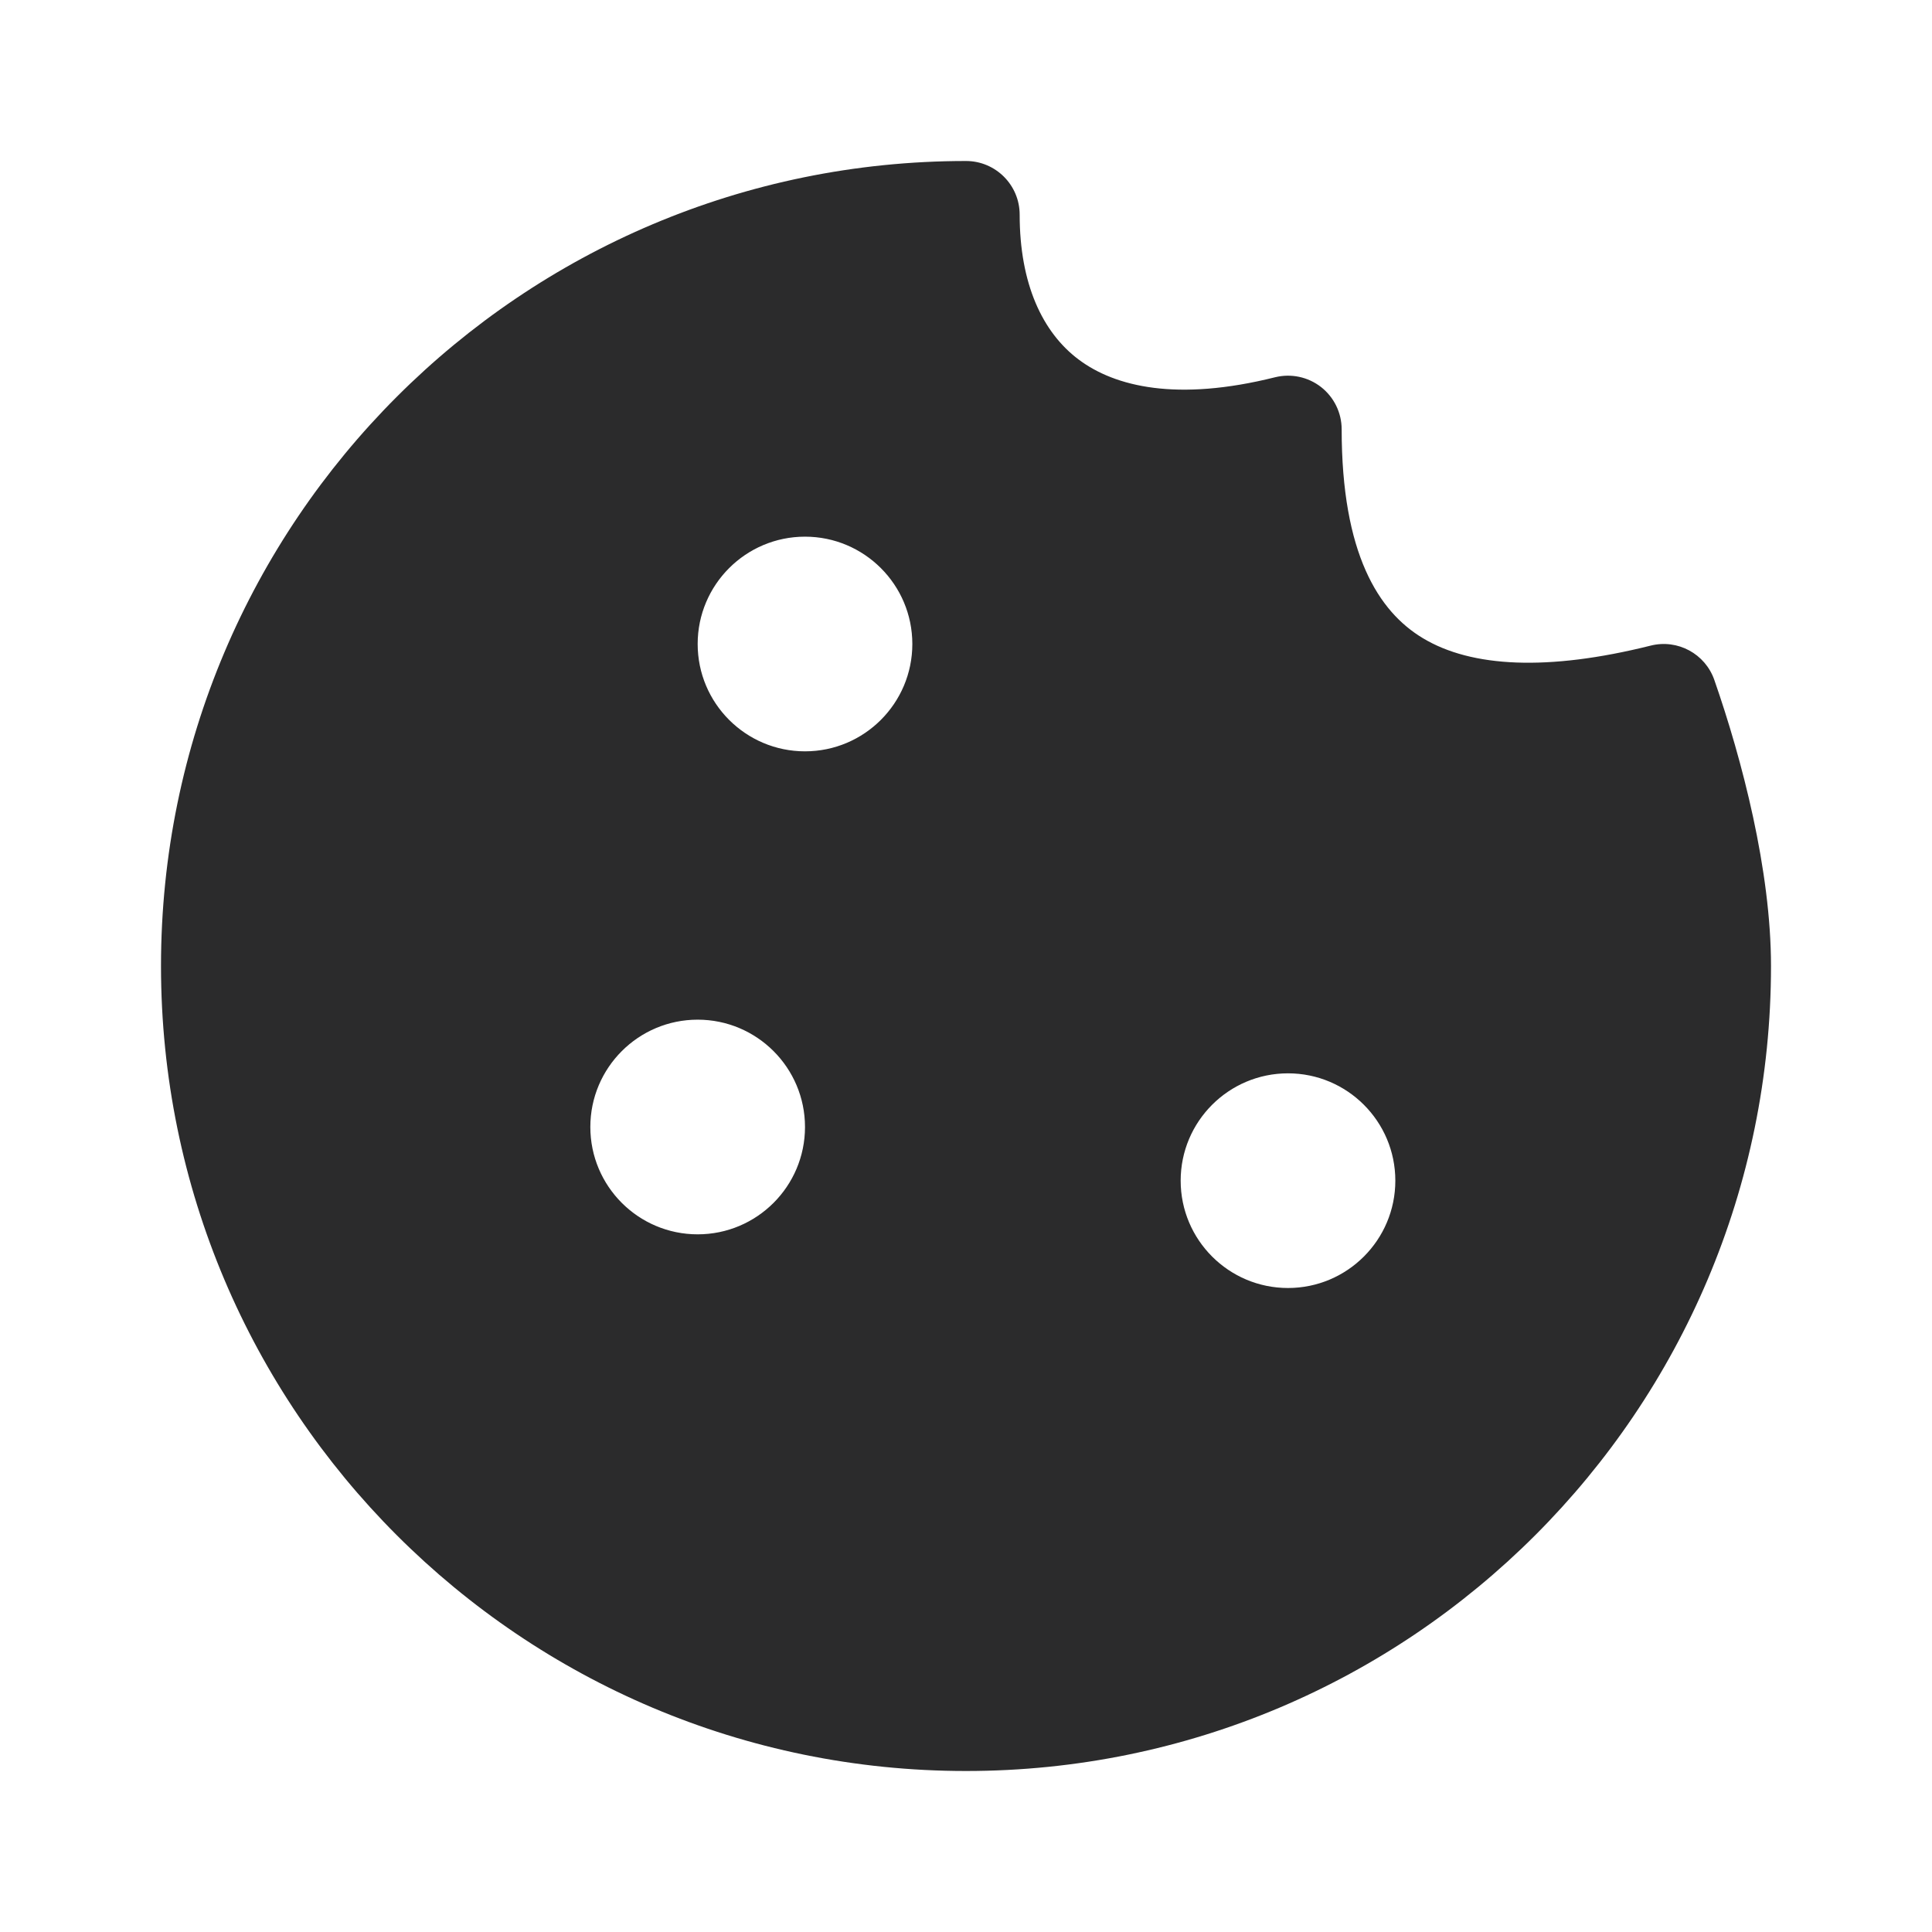 <svg width="18" height="18" viewBox="0 0 18 18" fill="none" xmlns="http://www.w3.org/2000/svg">
<path fill-rule="evenodd" clip-rule="evenodd" d="M1.5 9C1.5 4.858 4.858 1.5 9 1.5C9.276 1.5 9.5 1.724 9.5 2C9.5 2.644 9.712 3.097 10.05 3.35C10.389 3.604 10.967 3.743 11.879 3.515C12.028 3.478 12.186 3.511 12.308 3.606C12.429 3.701 12.5 3.846 12.5 4C12.5 5.158 12.843 5.698 13.257 5.946C13.709 6.218 14.42 6.255 15.379 6.015C15.63 5.952 15.887 6.091 15.972 6.335C16.231 7.078 16.5 8.11 16.5 9C16.5 13.142 13.142 16.5 9 16.5C4.858 16.5 1.5 13.142 1.5 9ZM12 12C12.552 12 13 11.552 13 11C13 10.448 12.552 10 12 10C11.448 10 11 10.448 11 11C11 11.552 11.448 12 12 12ZM7.5 10.5C7.5 11.052 7.052 11.5 6.5 11.5C5.948 11.5 5.5 11.052 5.5 10.5C5.5 9.948 5.948 9.5 6.5 9.5C7.052 9.5 7.5 9.948 7.5 10.5ZM7.5 7C8.052 7 8.5 6.552 8.5 6C8.5 5.448 8.052 5 7.5 5C6.948 5 6.5 5.448 6.5 6C6.5 6.552 6.948 7 7.5 7Z" fill="#2B2B2C"/>
</svg>
